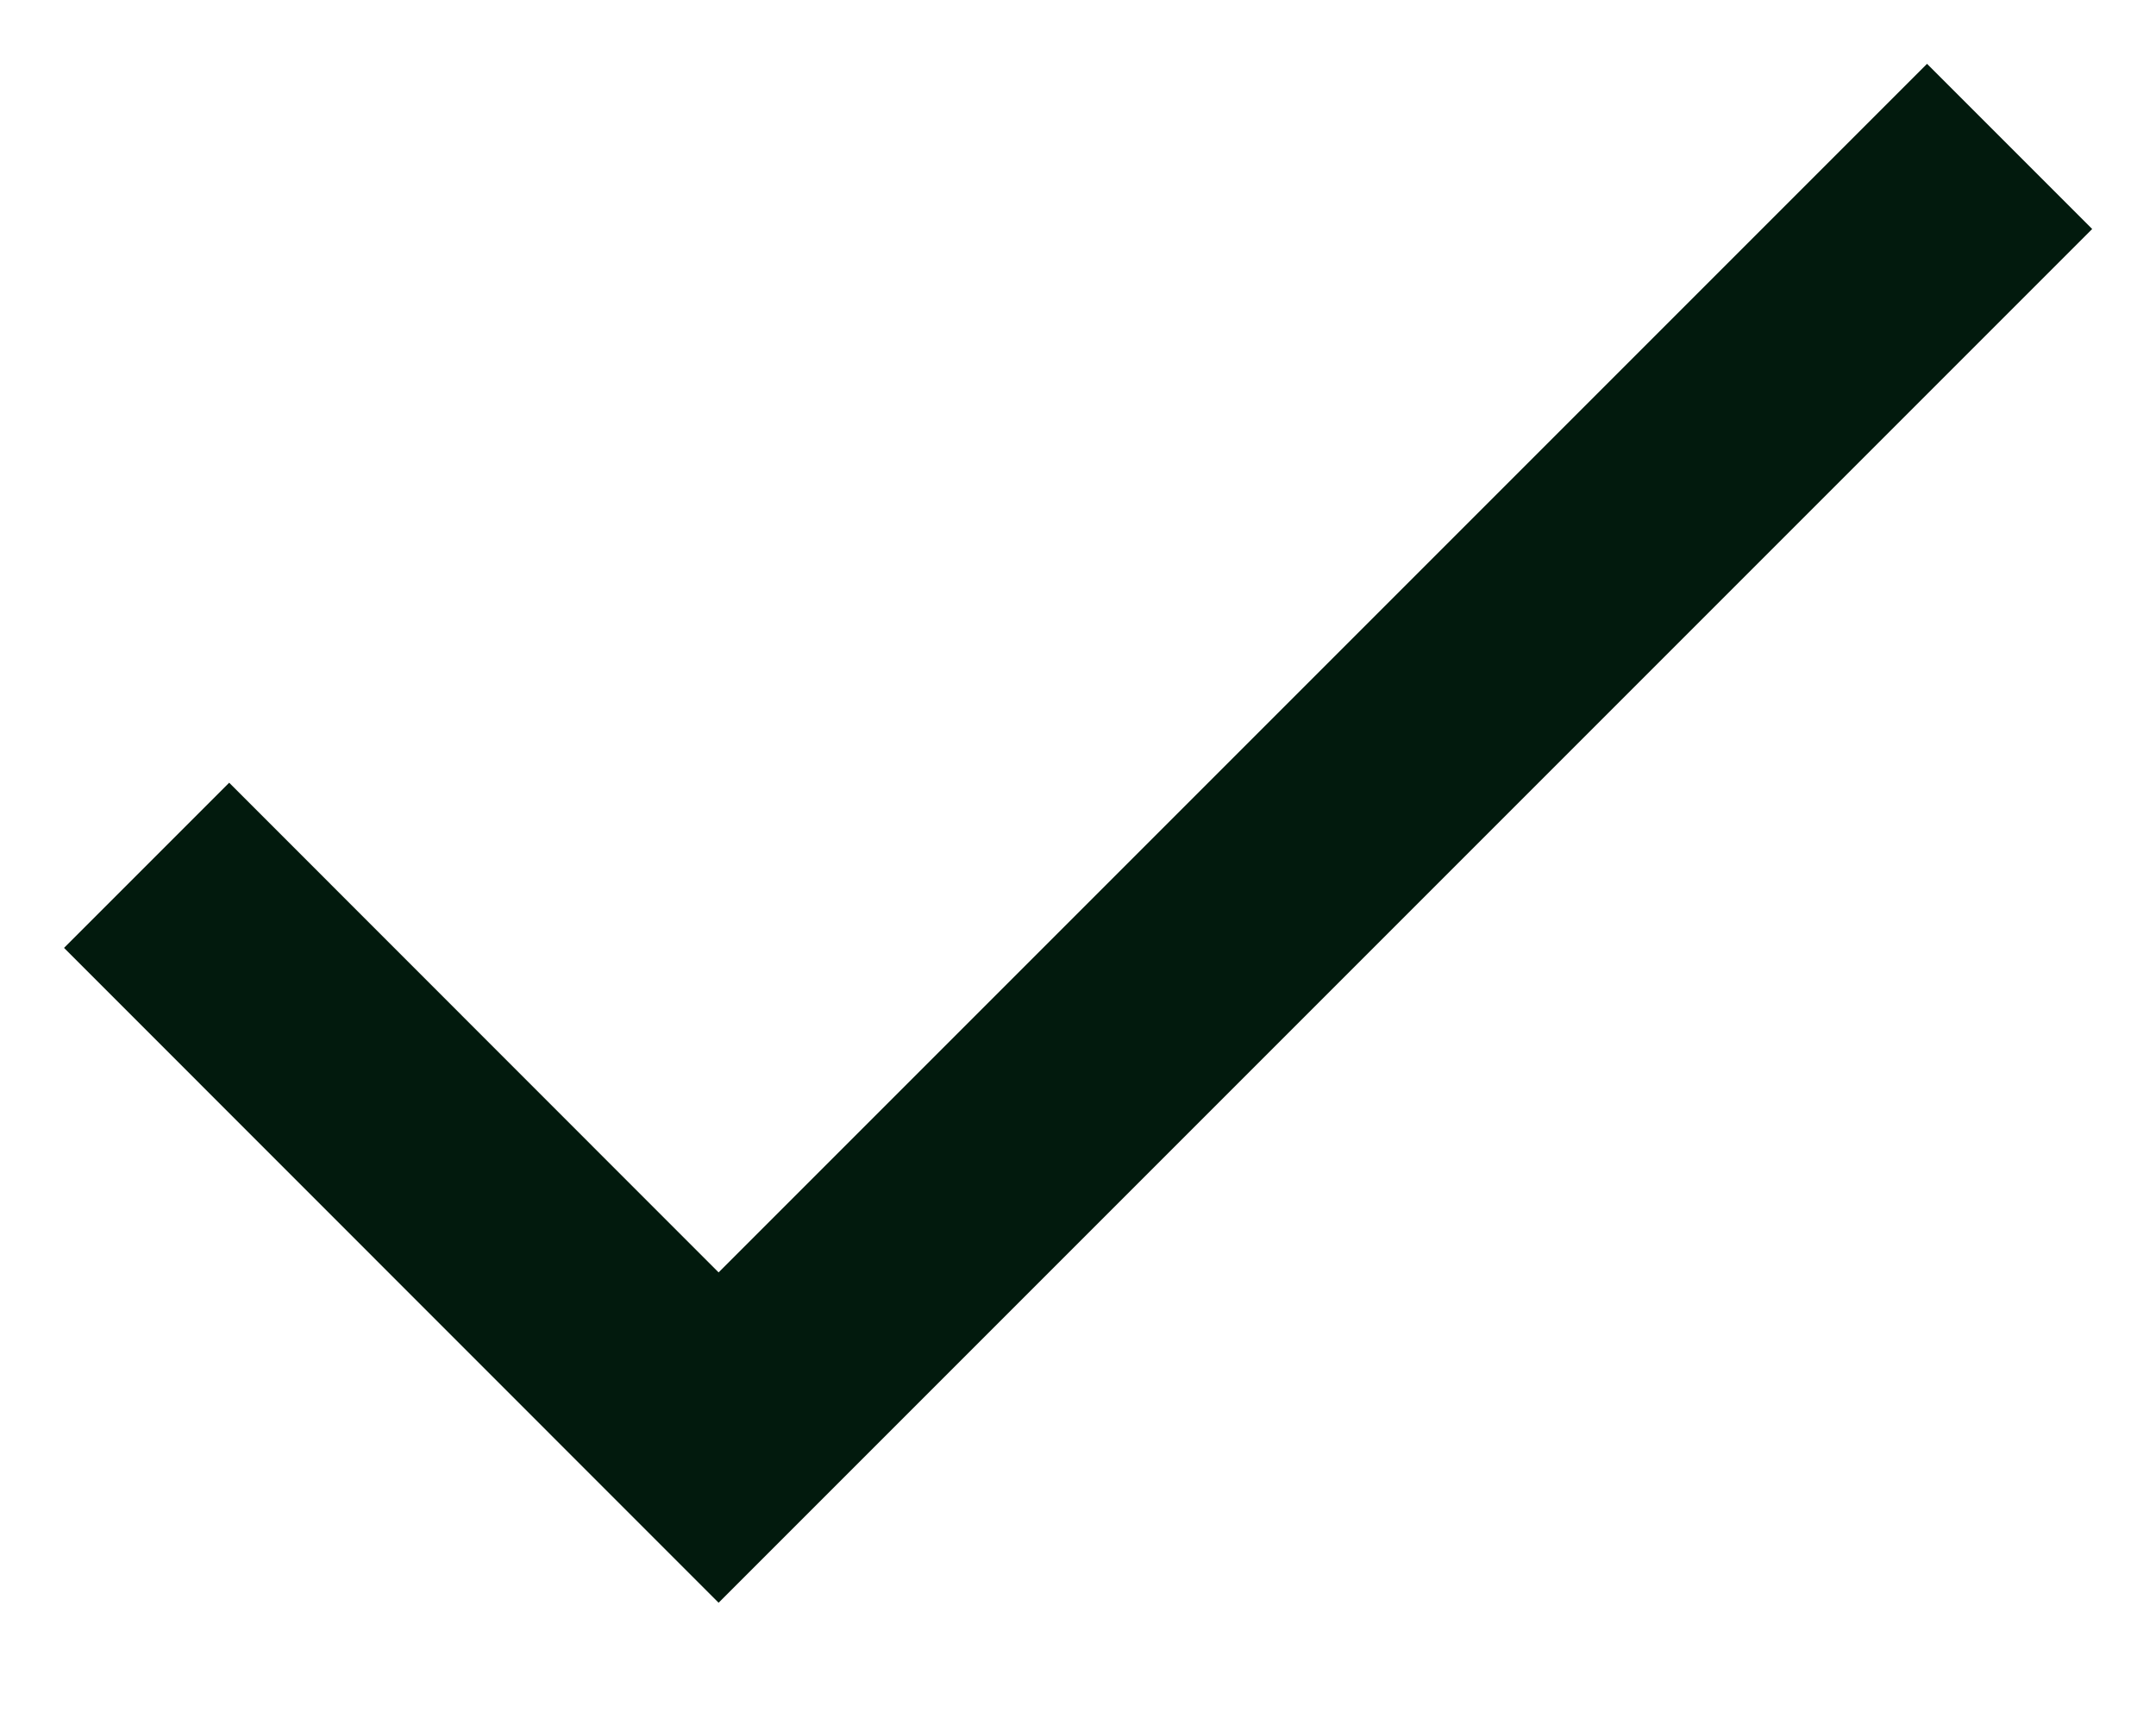 <svg width="10" height="8" viewBox="0 0 10 8" fill="none" xmlns="http://www.w3.org/2000/svg">
<path d="M3.333 7.433L0.297 4.396L1.063 3.63L3.333 5.901L8.938 0.296L9.704 1.062L3.333 7.433Z" fill="#021A0D"/>
</svg>
